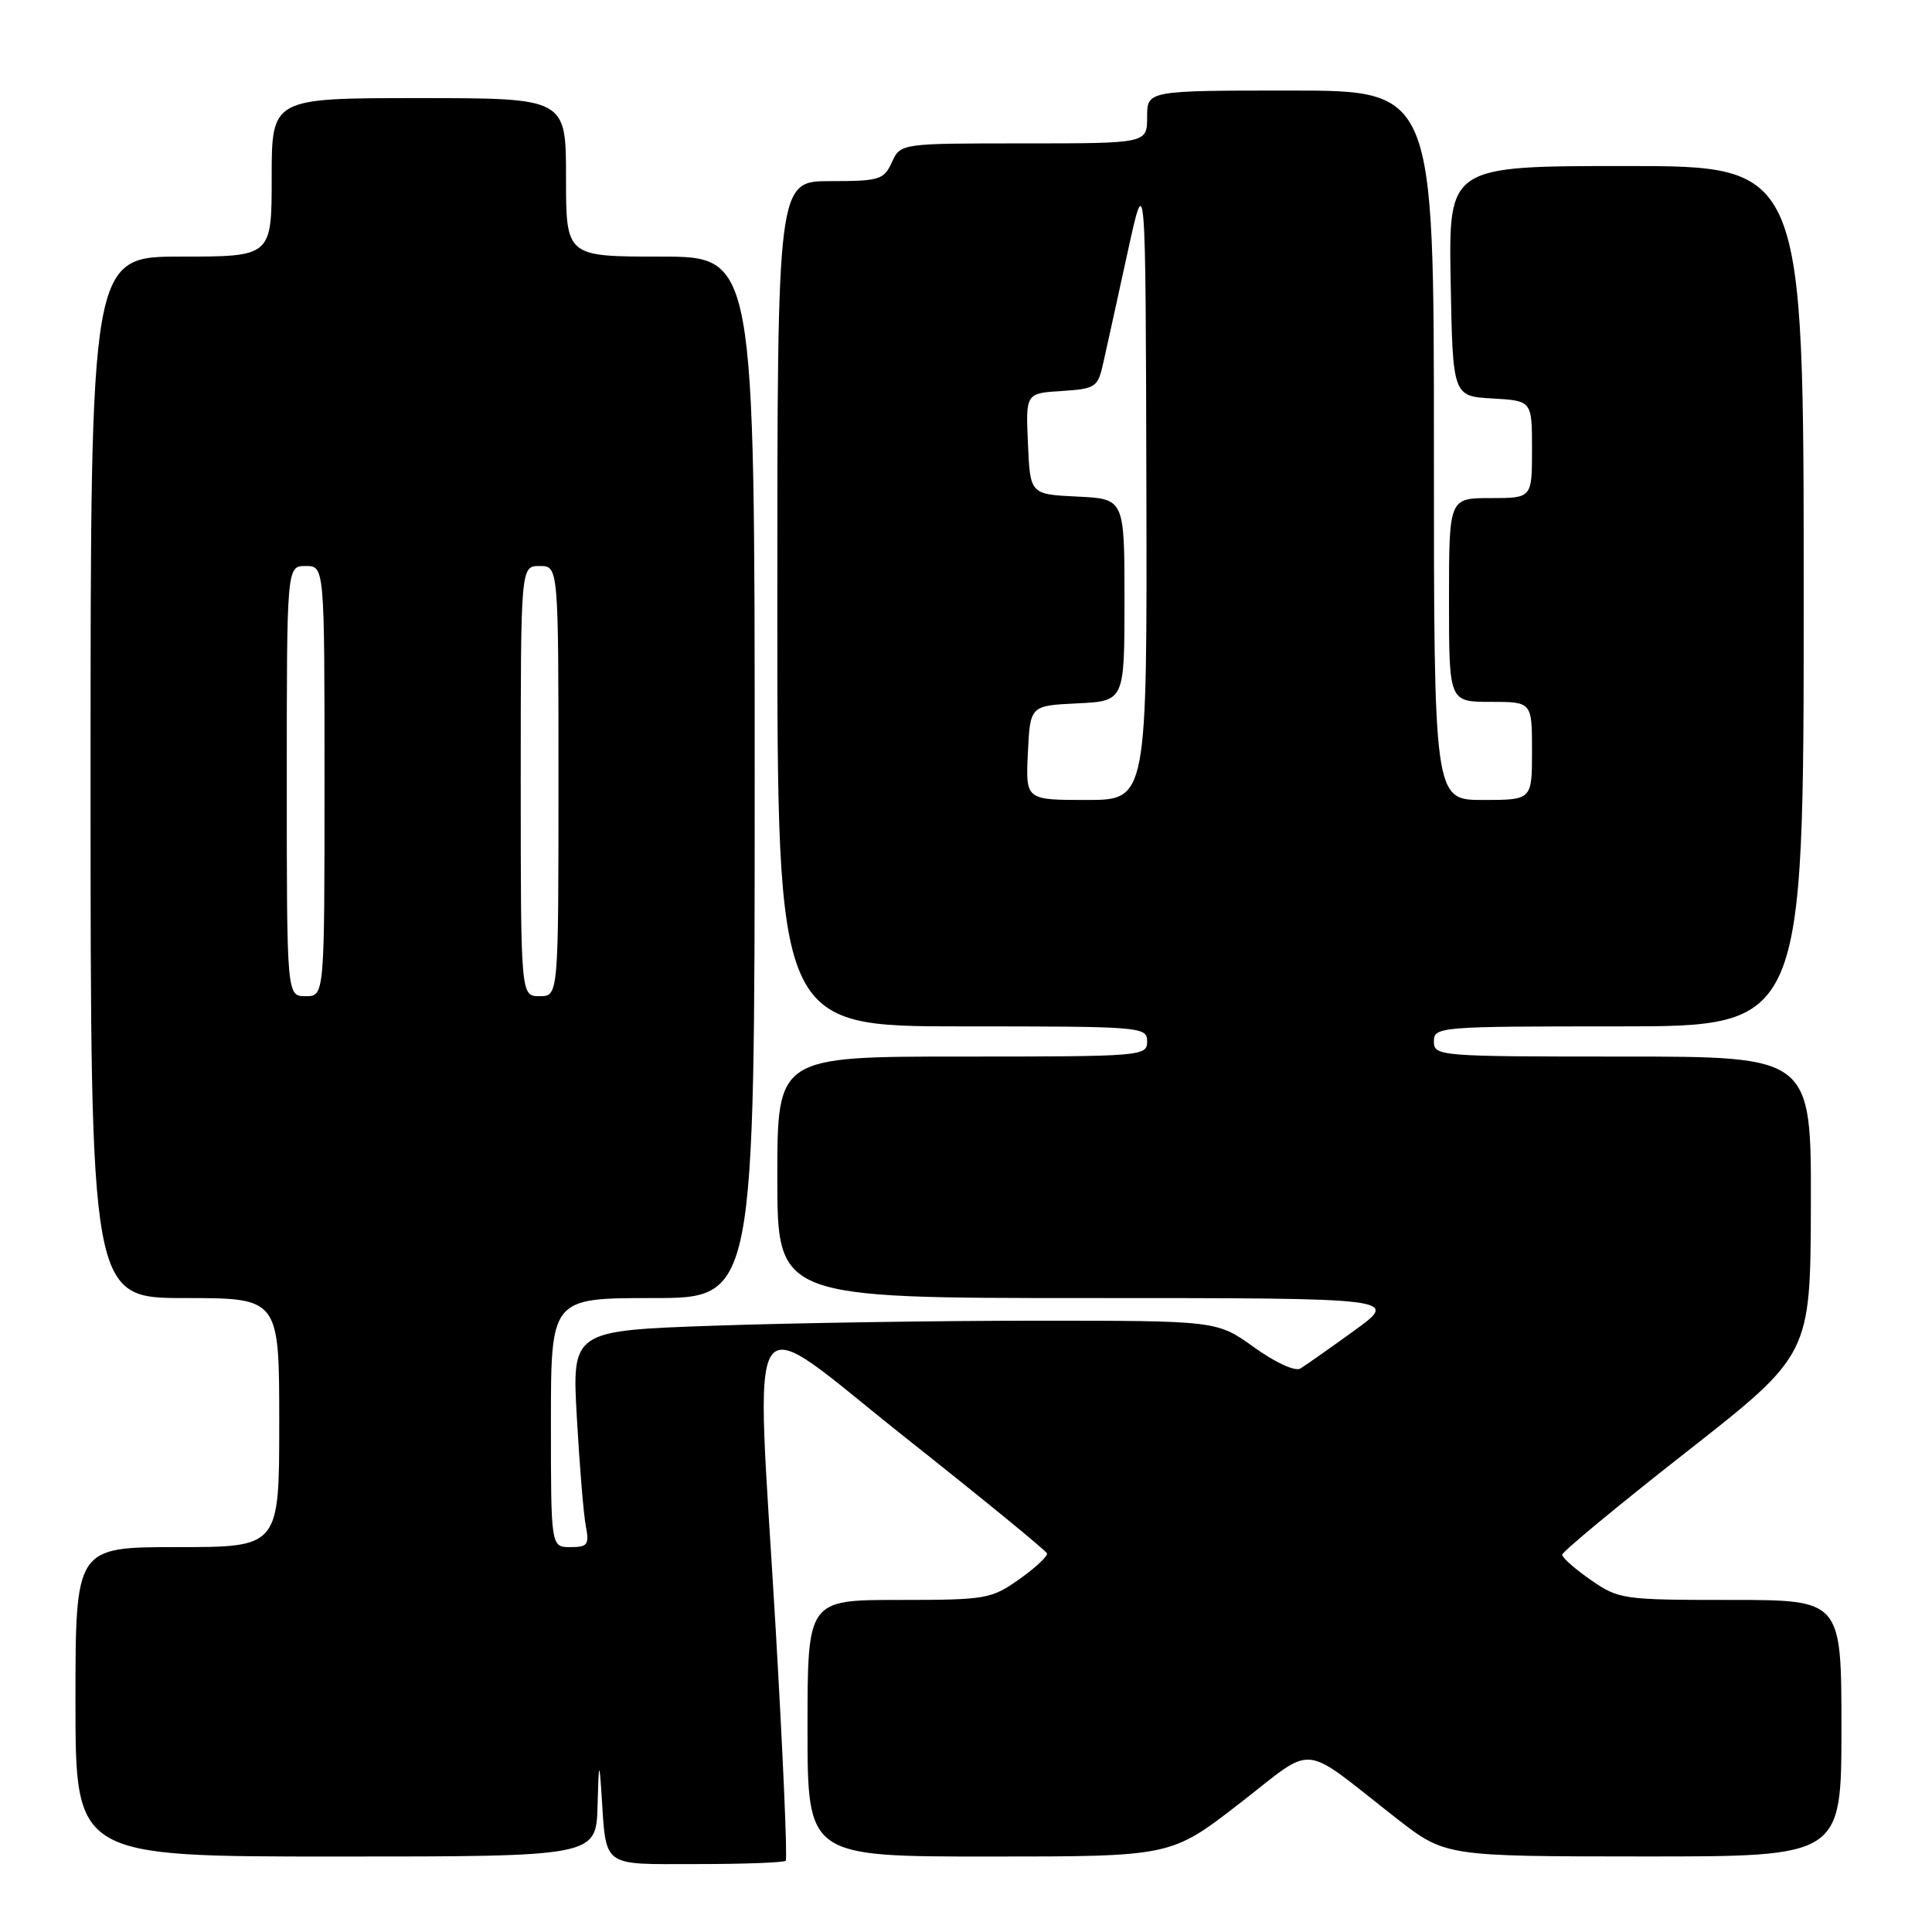 <?xml version="1.0" encoding="UTF-8" standalone="no"?>
<!DOCTYPE svg PUBLIC "-//W3C//DTD SVG 1.1//EN" "http://www.w3.org/Graphics/SVG/1.1/DTD/svg11.dtd" >
<svg xmlns="http://www.w3.org/2000/svg" xmlns:xlink="http://www.w3.org/1999/xlink" version="1.1" viewBox="0 0 256 256">
 <g >
 <path fill="currentColor"
d=" M 104.11 246.56 C 104.35 246.32 103.75 232.48 102.78 215.81 C 100.12 170.34 98.17 173.21 120.00 190.51 C 130.18 198.57 138.60 205.46 138.73 205.83 C 138.85 206.20 137.20 207.74 135.07 209.25 C 131.34 211.88 130.67 212.00 119.09 212.00 C 107.00 212.00 107.00 212.00 107.00 229.00 C 107.00 246.00 107.00 246.00 131.08 246.00 C 155.16 246.00 155.16 246.00 164.19 239.01 C 174.51 231.03 172.06 230.80 185.00 240.91 C 191.50 245.98 191.50 245.98 217.75 245.99 C 244.00 246.00 244.00 246.00 244.00 229.00 C 244.00 212.00 244.00 212.00 229.30 212.00 C 215.05 212.00 214.49 211.92 210.80 209.36 C 208.71 207.91 207.00 206.41 207.00 206.01 C 207.00 205.62 214.40 199.49 223.45 192.40 C 239.89 179.50 239.89 179.50 239.95 159.75 C 240.00 140.00 240.00 140.00 215.00 140.00 C 190.67 140.00 190.00 139.95 190.00 138.00 C 190.00 136.05 190.67 136.00 214.50 136.00 C 239.00 136.00 239.00 136.00 239.00 79.00 C 239.00 22.00 239.00 22.00 215.47 22.00 C 191.95 22.00 191.95 22.00 192.22 37.25 C 192.50 52.50 192.50 52.50 197.75 52.80 C 203.00 53.10 203.00 53.10 203.00 59.55 C 203.00 66.00 203.00 66.00 197.50 66.00 C 192.00 66.00 192.00 66.00 192.00 79.50 C 192.00 93.00 192.00 93.00 197.50 93.00 C 203.00 93.00 203.00 93.00 203.00 99.50 C 203.00 106.00 203.00 106.00 196.50 106.00 C 190.00 106.00 190.00 106.00 190.00 59.00 C 190.00 12.00 190.00 12.00 171.00 12.00 C 152.00 12.00 152.00 12.00 152.00 15.50 C 152.00 19.00 152.00 19.00 135.66 19.00 C 119.32 19.00 119.32 19.00 118.18 21.50 C 117.12 23.82 116.54 24.00 110.02 24.00 C 103.00 24.00 103.00 24.00 103.00 80.00 C 103.00 136.00 103.00 136.00 127.50 136.00 C 151.33 136.00 152.00 136.05 152.00 138.00 C 152.00 139.95 151.33 140.00 127.50 140.00 C 103.00 140.00 103.00 140.00 103.00 156.00 C 103.00 172.00 103.00 172.00 144.20 172.00 C 185.40 172.00 185.40 172.00 179.45 176.31 C 176.18 178.68 172.96 180.94 172.30 181.34 C 171.61 181.75 168.99 180.55 166.18 178.53 C 161.26 175.00 161.26 175.00 137.38 175.00 C 124.25 175.00 105.01 175.30 94.64 175.66 C 75.78 176.32 75.78 176.32 76.44 187.91 C 76.80 194.29 77.33 200.74 77.63 202.25 C 78.10 204.68 77.86 205.00 75.58 205.00 C 73.00 205.00 73.00 205.00 73.00 188.50 C 73.00 172.00 73.00 172.00 86.50 172.00 C 100.00 172.00 100.00 172.00 100.00 103.00 C 100.00 34.00 100.00 34.00 87.50 34.00 C 75.00 34.00 75.00 34.00 75.00 23.50 C 75.00 13.00 75.00 13.00 55.50 13.00 C 36.00 13.00 36.00 13.00 36.00 23.50 C 36.00 34.00 36.00 34.00 24.00 34.00 C 12.00 34.00 12.00 34.00 12.00 103.00 C 12.00 172.00 12.00 172.00 24.50 172.00 C 37.00 172.00 37.00 172.00 37.00 188.50 C 37.00 205.00 37.00 205.00 23.50 205.00 C 10.00 205.00 10.00 205.00 10.00 225.50 C 10.00 246.00 10.00 246.00 44.50 246.00 C 79.00 246.00 79.00 246.00 79.18 239.25 C 79.33 233.49 79.41 233.24 79.69 237.50 C 80.36 247.62 79.53 247.00 92.35 247.00 C 98.58 247.00 103.86 246.80 104.11 246.56 Z  M 38.00 103.50 C 38.00 75.00 38.00 75.00 40.50 75.00 C 43.00 75.00 43.00 75.00 43.00 103.50 C 43.00 132.00 43.00 132.00 40.50 132.00 C 38.00 132.00 38.00 132.00 38.00 103.50 Z  M 69.00 103.50 C 69.00 75.00 69.00 75.00 71.50 75.00 C 74.00 75.00 74.00 75.00 74.00 103.50 C 74.00 132.00 74.00 132.00 71.50 132.00 C 69.00 132.00 69.00 132.00 69.00 103.50 Z  M 136.20 99.75 C 136.50 93.50 136.50 93.50 142.75 93.20 C 149.00 92.90 149.00 92.90 149.00 79.50 C 149.00 66.10 149.00 66.10 142.75 65.80 C 136.50 65.50 136.50 65.50 136.21 58.81 C 135.91 52.11 135.91 52.11 140.67 51.81 C 145.22 51.51 145.47 51.34 146.21 48.00 C 146.64 46.08 148.08 39.55 149.40 33.50 C 151.80 22.50 151.80 22.50 151.90 64.25 C 152.00 106.00 152.00 106.00 143.95 106.00 C 135.90 106.00 135.90 106.00 136.20 99.75 Z "/>
</g>
</svg>
